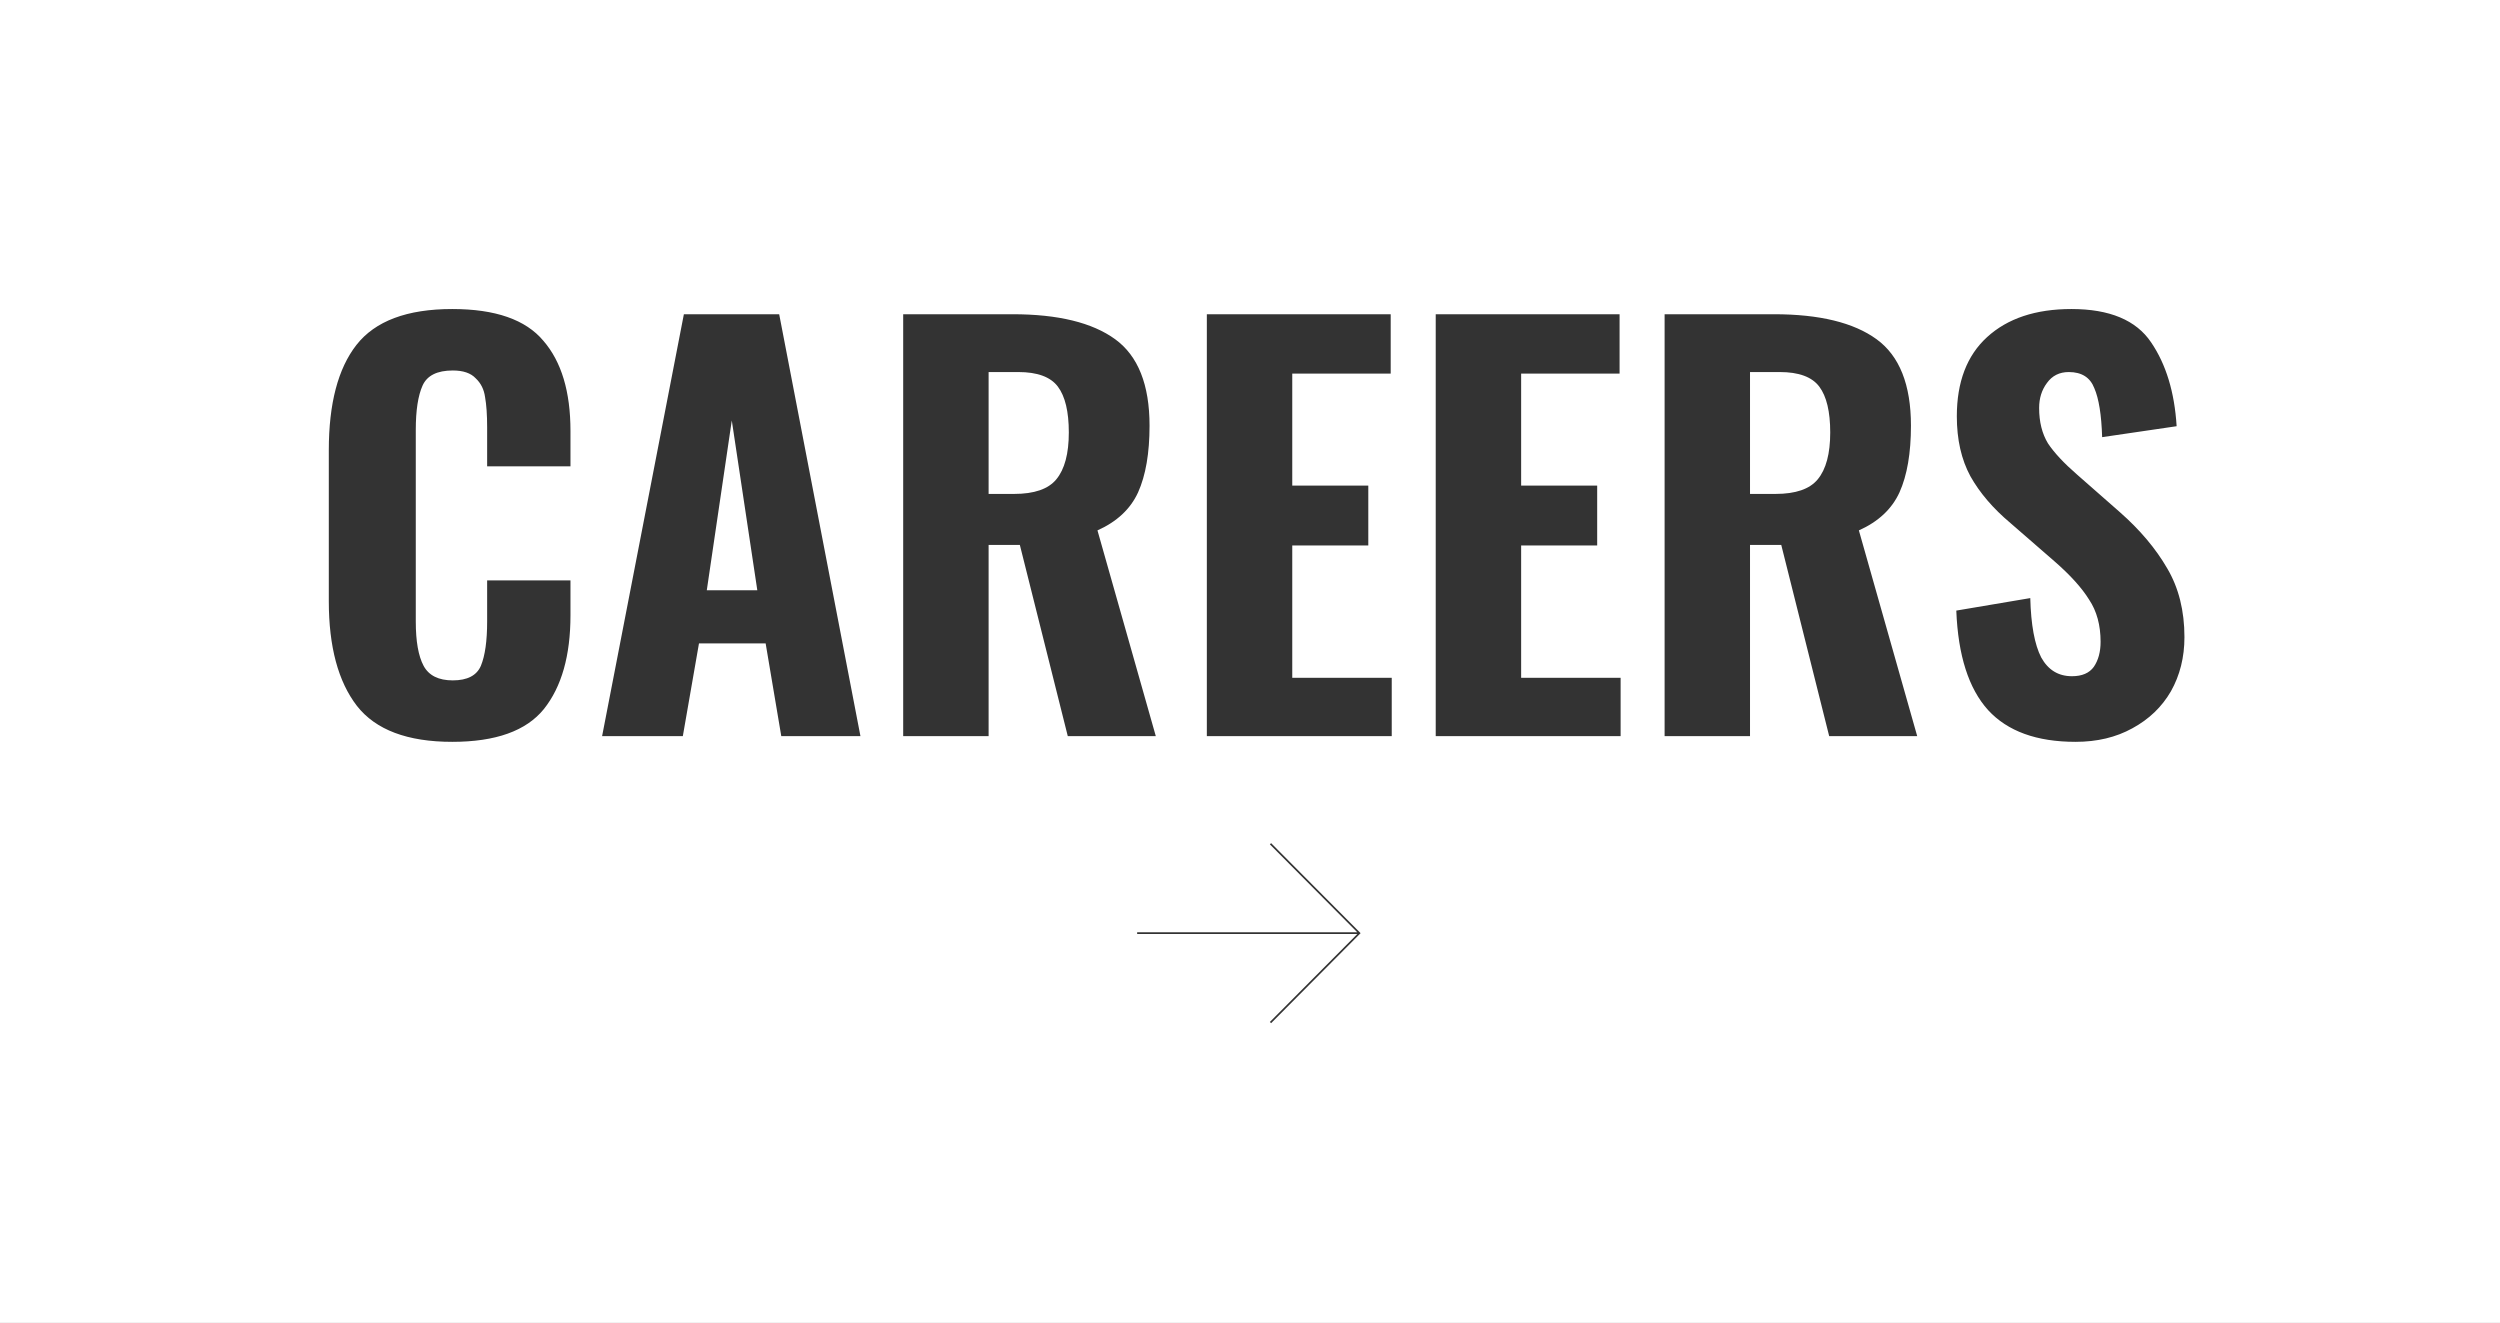 <svg width="1440" height="762" viewBox="0 0 1440 762" fill="none" xmlns="http://www.w3.org/2000/svg">
<rect x="0" y="0" width="1440" height="762" fill="#333333" stroke="none"/>
<g clip-path="url(#clip0)">
<path fill-rule="evenodd" clip-rule="evenodd" d="M0 -316H1440V1547H0V-316ZM260.491 427.3C234.691 427.3 216.392 420.4 205.592 406.6C194.791 392.6 189.392 372.5 189.392 346.3V259.3C189.392 232.5 194.691 212.3 205.291 198.7C216.092 184.9 234.491 178 260.491 178C285.291 178 302.791 184.1 312.991 196.3C323.392 208.3 328.592 225.6 328.592 248.2V268.6H280.592V246.1C280.592 238.9 280.191 233.1 279.392 228.7C278.791 224.3 276.991 220.7 273.991 217.9C271.191 214.9 266.791 213.4 260.791 213.4C251.791 213.4 245.991 216.3 243.392 222.1C240.791 227.9 239.491 236.4 239.491 247.6V358C239.491 369.4 240.991 377.9 243.991 383.5C246.991 389.1 252.592 391.9 260.791 391.9C269.191 391.9 274.592 389.1 276.991 383.5C279.392 377.7 280.592 369.2 280.592 358V334.3H328.592V354.4C328.592 377.6 323.491 395.6 313.291 408.4C303.092 421 285.491 427.3 260.491 427.3ZM393.912 181H448.812L495.611 424H450.012L441.012 370.6H402.611L393.312 424H346.812L393.912 181ZM436.212 340L421.512 242.2L407.111 340H436.212ZM520.237 181H583.237C609.438 181 629.138 185.8 642.338 195.4C655.537 205 662.138 221.6 662.138 245.2C662.138 261 659.938 273.8 655.537 283.6C651.138 293.2 643.338 300.5 632.138 305.5L665.737 424H615.037L587.438 313.9H569.438V424H520.237V181ZM584.138 284.5C595.737 284.5 603.838 281.7 608.438 276.1C613.237 270.3 615.638 261.3 615.638 249.1C615.638 237.1 613.537 228.3 609.338 222.7C605.138 217.1 597.537 214.3 586.537 214.3H569.438V284.5H584.138ZM695.14 181H801.04V215.2H744.34V279.7H788.14V314.2H744.34V390.4H801.64V424H695.14V181ZM826.976 181H932.876V215.2H876.176V279.7H919.976V314.2H876.176V390.4H933.476V424H826.976V181ZM958.812 181H1021.81C1048.01 181 1067.71 185.8 1080.91 195.4C1094.11 205 1100.71 221.6 1100.71 245.2C1100.71 261 1098.51 273.8 1094.11 283.6C1089.71 293.2 1081.91 300.5 1070.71 305.5L1104.31 424H1053.61L1026.01 313.9H1008.01V424H958.812V181ZM1022.71 284.5C1034.31 284.5 1042.41 281.7 1047.01 276.1C1051.81 270.3 1054.21 261.3 1054.21 249.1C1054.21 237.1 1052.11 228.3 1047.91 222.7C1043.71 217.1 1036.11 214.3 1025.11 214.3H1008.01V284.5H1022.71ZM1195.54 427.3C1173.13 427.3 1156.33 421.2 1145.13 409C1133.94 396.6 1127.83 377.5 1126.83 351.7L1169.44 344.5C1169.83 359.9 1171.94 371.3 1175.74 378.7C1179.74 385.9 1185.63 389.5 1193.44 389.5C1199.24 389.5 1203.44 387.7 1206.04 384.1C1208.63 380.3 1209.94 375.5 1209.94 369.7C1209.94 360.1 1207.74 352 1203.33 345.4C1199.13 338.6 1192.44 331.2 1183.24 323.2L1158.04 301.3C1148.04 292.9 1140.33 283.9 1134.94 274.3C1129.74 264.7 1127.13 253.2 1127.13 239.8C1127.13 220 1132.94 204.8 1144.54 194.2C1156.33 183.4 1172.54 178 1193.13 178C1215.13 178 1230.44 184.4 1239.04 197.2C1247.63 209.8 1252.54 225.9 1253.74 245.5L1210.83 251.8C1210.44 239 1208.94 229.6 1206.33 223.6C1203.94 217.4 1199.04 214.3 1191.63 214.3C1186.24 214.3 1182.04 216.4 1179.04 220.6C1176.04 224.6 1174.54 229.4 1174.54 235C1174.54 243 1176.24 249.8 1179.63 255.4C1183.24 260.8 1188.83 266.8 1196.44 273.4L1221.04 295C1232.63 305.2 1241.74 316 1248.33 327.4C1254.94 338.6 1258.24 351.8 1258.24 367C1258.24 378.6 1255.63 389 1250.44 398.2C1245.24 407.2 1237.83 414.3 1228.24 419.5C1218.83 424.7 1207.94 427.3 1195.54 427.3ZM783.354 537.147L732.154 485.647L731.445 486.353L781.798 537H655V538H781.798L731.445 588.647L732.154 589.353L783.354 537.853L783.705 537.5L783.354 537.147Z" fill="white"/>
</g>
<defs>
<clipPath id="clip0">
<rect width="1440" height="762" fill="white"/>
</clipPath>
</defs>
</svg>
